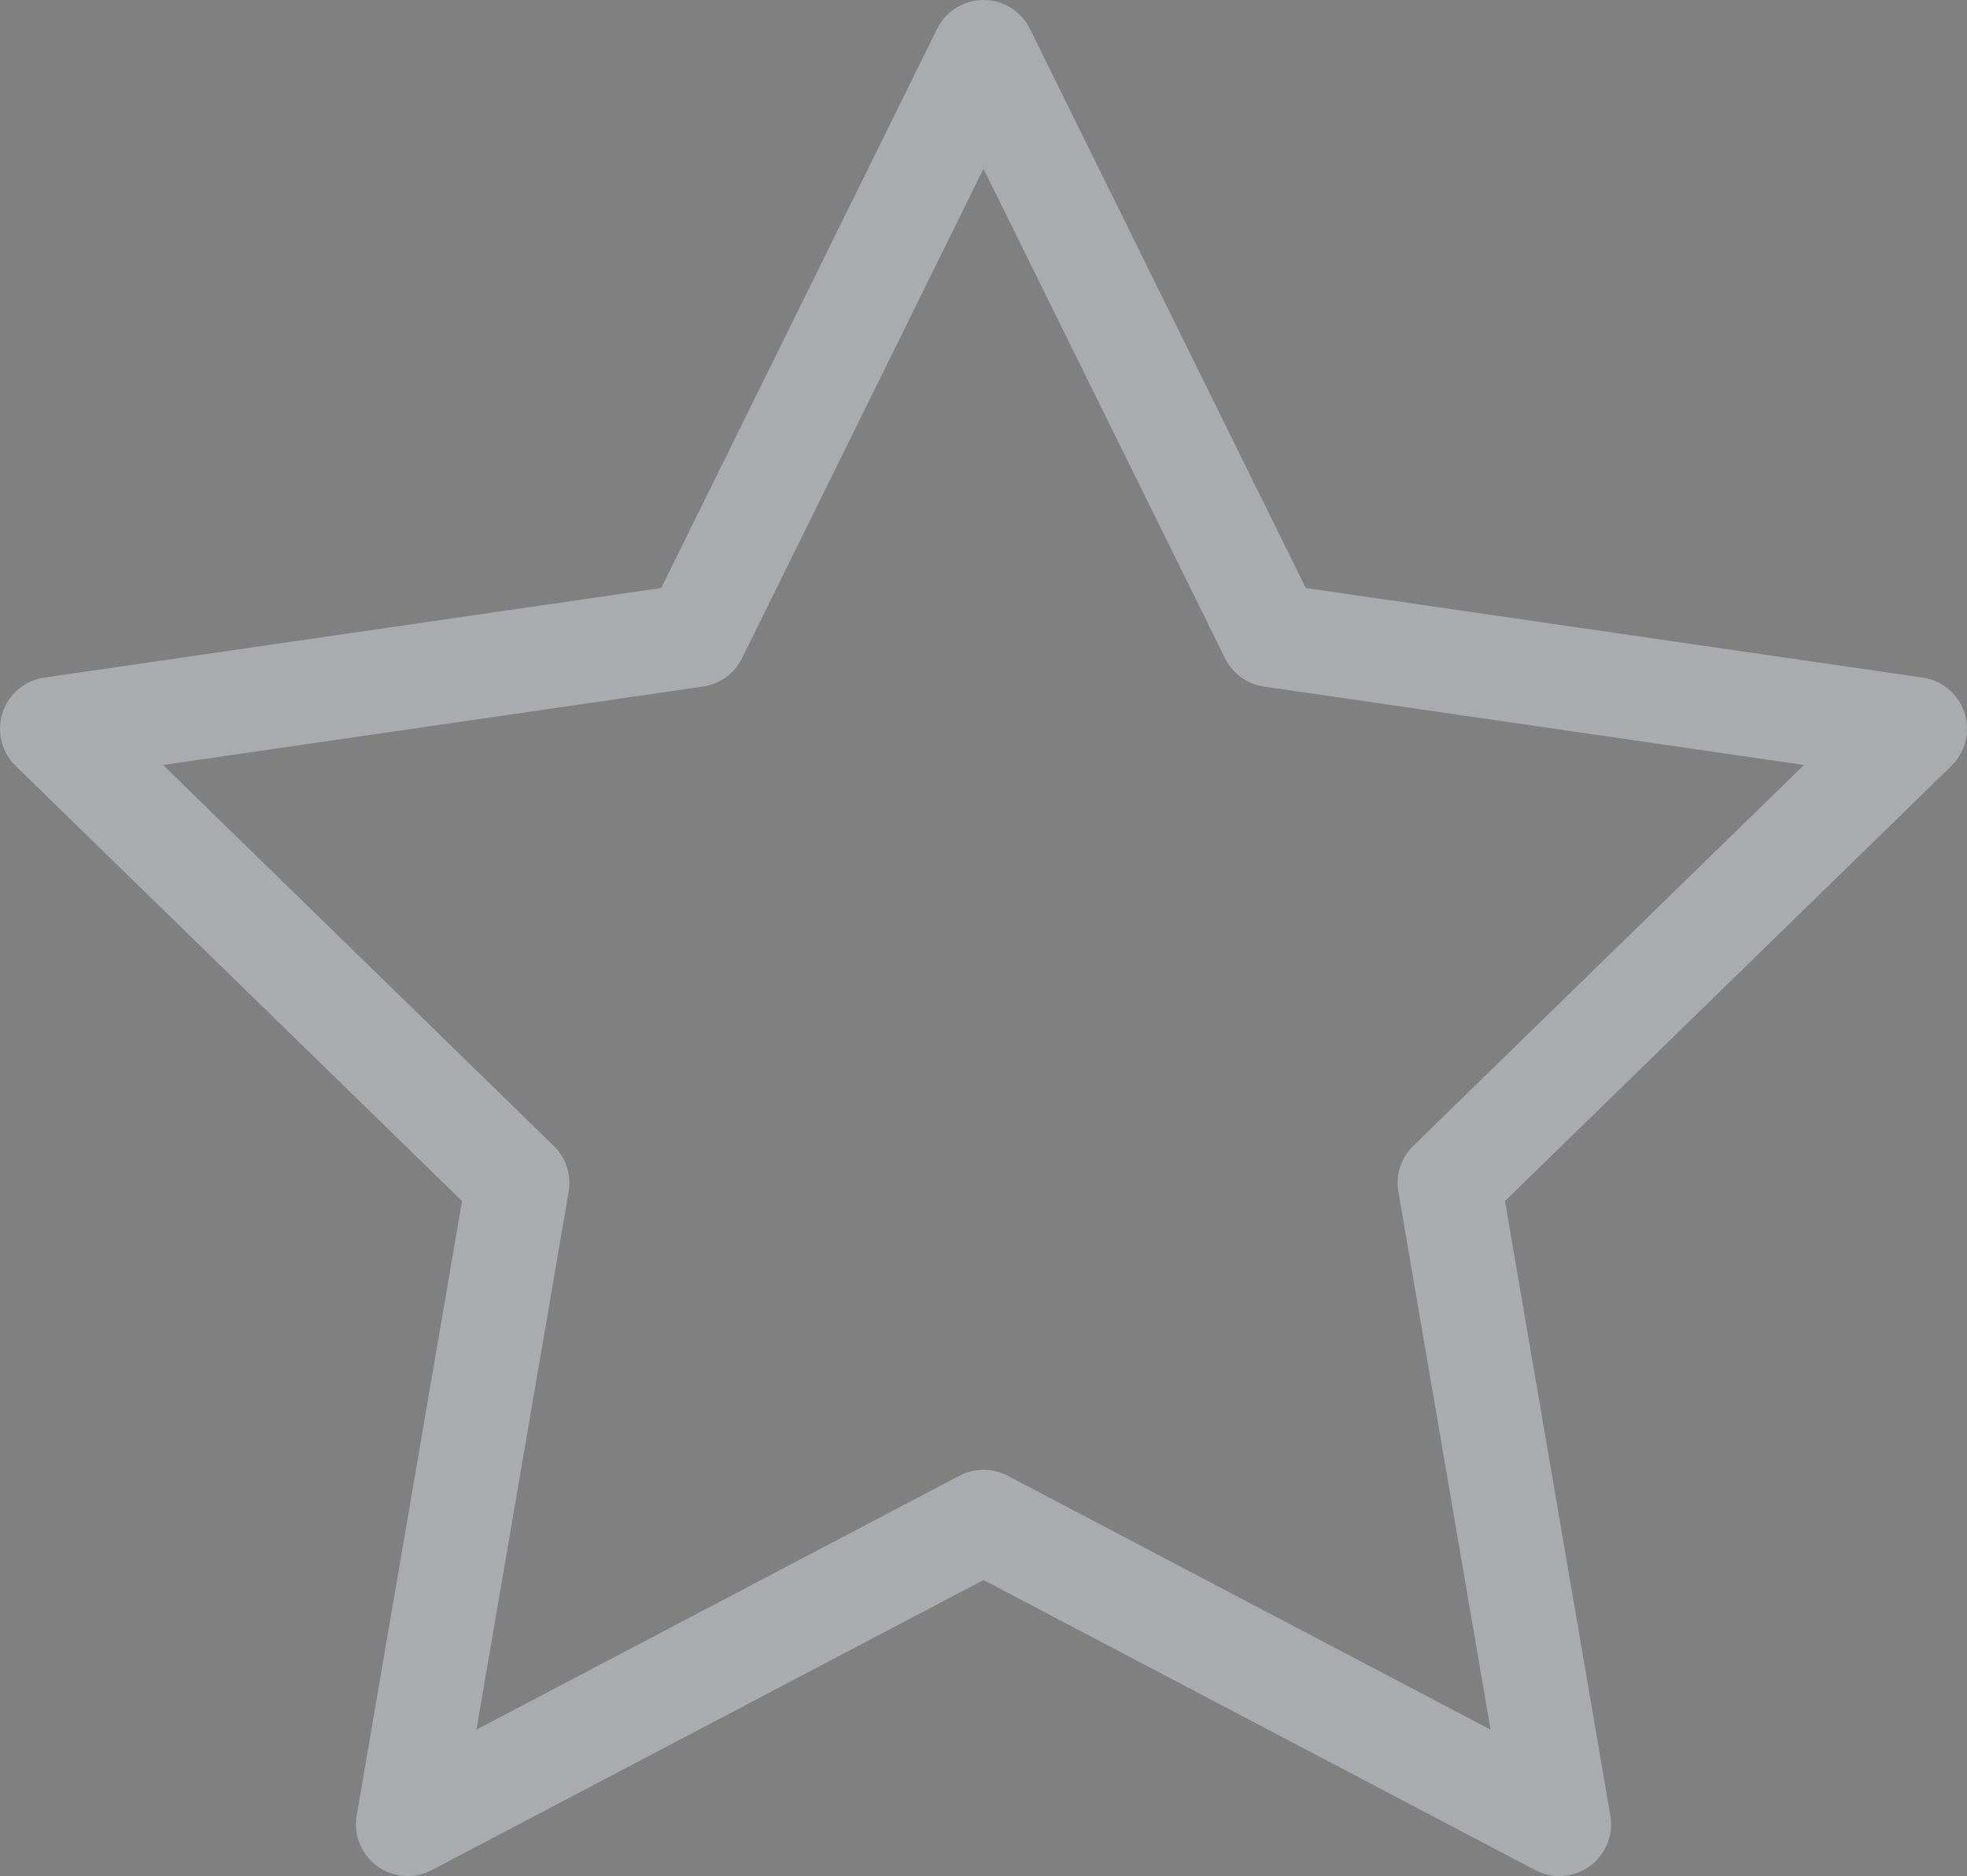 <?xml version="1.0" encoding="utf-8"?>
<!-- Generator: Adobe Illustrator 16.0.0, SVG Export Plug-In . SVG Version: 6.00 Build 0)  -->
<!DOCTYPE svg PUBLIC "-//W3C//DTD SVG 1.1//EN" "http://www.w3.org/Graphics/SVG/1.1/DTD/svg11.dtd">
<svg version="1.1" xmlns="http://www.w3.org/2000/svg" xmlns:xlink="http://www.w3.org/1999/xlink" x="0px" y="0px" width="19px"
	 height="18.119px" viewBox="0 0 19 18.119" enable-background="new 0 0 19 18.119" xml:space="preserve">
<rect x="0" y="0" width="19" height="18.119" fill="#808080" stroke="none"/>
<g id="test-icon-3-2">
	
		<line fill="none" stroke="#ECECEC" stroke-width="1.5" stroke-linecap="round" stroke-miterlimit="10" x1="111.878" y1="9.476" x2="115.83" y2="9.476"/>
	
		<polyline fill="none" stroke="#ECECEC" stroke-width="1.5" stroke-linecap="round" stroke-linejoin="round" stroke-miterlimit="10" points="
		104.788,13.699 101.559,12.22 101.559,6.045 104.819,4.631 	"/>
	
		<line fill="none" stroke="#ECECEC" stroke-width="1.5" stroke-linecap="round" stroke-miterlimit="10" x1="100.972" y1="9.478" x2="97.02" y2="9.478"/>
	
		<polyline fill="none" stroke="#ECECEC" stroke-width="1.5" stroke-linecap="round" stroke-linejoin="round" stroke-miterlimit="10" points="
		108.639,13.699 111.869,12.22 111.869,6.045 108.608,4.631 	"/>
</g>
<g id="test-icon-3">
	
		<line fill="none" stroke="#AAABAE" stroke-linecap="round" stroke-miterlimit="10" x1="66.941" y1="74.972" x2="70.894" y2="74.972"/>
	<polyline fill="none" stroke="#AAABAE" stroke-linecap="round" stroke-linejoin="round" stroke-miterlimit="10" points="
		59.852,79.194 56.622,77.716 56.622,71.541 59.883,70.127 	"/>
	
		<line fill="none" stroke="#AAABAE" stroke-linecap="round" stroke-miterlimit="10" x1="56.035" y1="74.974" x2="52.083" y2="74.974"/>
	<polyline fill="none" stroke="#AAABAE" stroke-linecap="round" stroke-linejoin="round" stroke-miterlimit="10" points="
		63.702,79.194 66.933,77.716 66.933,71.541 63.672,70.127 	"/>
</g>
<g id="test-icon-2">
	<g display="none">
		<g display="inline">
			<g id="Chart_1_">
				<g>
					<path fill="#91969B" d="M28.15,82.373v-17.43h-2.49v18.675c0,0.687,0.557,1.245,1.245,1.245H45.58v-2.49H28.15z M31.263,79.883
						h1.245c0.344,0,0.623-0.278,0.623-0.622v-6.225c0-0.344-0.278-0.623-0.623-0.623h-1.245c-0.344,0-0.623,0.279-0.623,0.623
						v6.225C30.64,79.604,30.918,79.883,31.263,79.883z M34.998,79.883h1.245c0.344,0,0.623-0.278,0.623-0.622V68.056
						c0-0.343-0.278-0.622-0.623-0.622h-1.245c-0.344,0-0.623,0.279-0.623,0.622v11.205C34.375,79.604,34.653,79.883,34.998,79.883z
						 M38.732,79.883h1.245c0.344,0,0.623-0.278,0.623-0.622v-3.735c0-0.344-0.279-0.622-0.623-0.622h-1.245
						c-0.344,0-0.623,0.278-0.623,0.622v3.735C38.11,79.604,38.388,79.883,38.732,79.883z M42.467,79.883h1.245
						c0.344,0,0.623-0.278,0.623-0.622v-8.715c0-0.344-0.278-0.622-0.623-0.622h-1.245c-0.344,0-0.623,0.278-0.623,0.622v8.715
						C41.845,79.604,42.124,79.883,42.467,79.883z"/>
				</g>
			</g>
		</g>
	</g>
	<g>
		<g>
			<g id="Chart">
				<g>
					<path fill="#AAABAE" d="M29.902,81.371h0.825c0.229,0,0.414-0.274,0.414-0.611v-6.118c0-0.338-0.185-0.612-0.414-0.612h-0.825
						c-0.229,0-0.414,0.274-0.414,0.612v6.118C29.488,81.097,29.673,81.371,29.902,81.371z"/>
				</g>
			</g>
		</g>
	</g>
	<polyline fill="none" stroke="#AAABAE" stroke-linecap="round" stroke-linejoin="round" stroke-miterlimit="10" points="
		45.129,84.149 26.171,84.149 26.171,66.657 	"/>
	<g>
		<g>
			<g id="Chart_2_">
				<g>
					<path fill="#AAABAE" d="M33.599,81.371h0.825c0.228,0,0.414-0.274,0.414-0.612V69.746c0-0.337-0.186-0.611-0.414-0.611h-0.825
						c-0.229,0-0.414,0.274-0.414,0.611v11.013C33.186,81.097,33.37,81.371,33.599,81.371z"/>
				</g>
			</g>
		</g>
	</g>
	<g>
		<g>
			<g id="Chart_3_">
				<g>
					<path fill="#AAABAE" d="M37.402,81.391h0.824c0.229,0,0.414-0.183,0.414-0.408v-4.096c0-0.225-0.186-0.41-0.414-0.41h-0.824
						c-0.229,0-0.414,0.186-0.414,0.41v4.096C36.988,81.208,37.174,81.391,37.402,81.391z"/>
				</g>
			</g>
		</g>
	</g>
	<g>
		<g>
			<g id="Chart_4_">
				<g>
					<path fill="#AAABAE" d="M41.162,81.371h0.824c0.229,0,0.414-0.221,0.414-0.492v-8.846c0-0.271-0.186-0.491-0.414-0.491h-0.824
						c-0.229,0-0.414,0.221-0.414,0.491v8.846C40.748,81.15,40.933,81.371,41.162,81.371z"/>
				</g>
			</g>
		</g>
	</g>
</g>
<g id="test-icon-1">
	<path fill="#AAABAE" stroke="#AAABAE" stroke-miterlimit="10" d="M2.834,69.441c0,0.6-0.486,1.086-1.087,1.086h-0.61
		c-0.601,0-1.088-0.486-1.088-1.086v-0.612c0-0.601,0.487-1.087,1.088-1.087h0.61c0.601,0,1.087,0.486,1.087,1.087V69.441z"/>
	<path fill="#AAABAE" stroke="#AAABAE" stroke-miterlimit="10" d="M2.834,74.86c0,0.601-0.486,1.087-1.087,1.087h-0.61
		c-0.601,0-1.088-0.486-1.088-1.087v-0.611c0-0.601,0.487-1.087,1.088-1.087h0.61c0.601,0,1.087,0.486,1.087,1.087V74.86z"/>
	<path fill="#AAABAE" stroke="#AAABAE" stroke-miterlimit="10" d="M2.834,80.342c0,0.601-0.486,1.087-1.087,1.087h-0.61
		c-0.601,0-1.088-0.486-1.088-1.087V79.73c0-0.601,0.487-1.087,1.088-1.087h0.61c0.601,0,1.087,0.486,1.087,1.087V80.342z"/>
	<rect x="5.444" y="68.386" fill="#AAABAE" width="14.131" height="1.5"/>
	<rect x="5.444" y="73.805" fill="#AAABAE" width="14.131" height="1.5"/>
	<rect x="5.444" y="79.286" fill="#AAABAE" width="14.131" height="1.5"/>
</g>
<g id="circle">
	<path fill="#AAABAE" d="M89.488,35.532c0,6.074-4.925,11-11,11s-11-4.926-11-11c0-6.075,4.925-11,11-11
		S89.488,29.458,89.488,35.532z M78.488,28.033c-4.143,0-7.5,3.357-7.5,7.5c0,4.143,3.357,7.5,7.5,7.5s7.5-3.357,7.5-7.5
		C85.988,31.39,82.631,28.033,78.488,28.033z"/>
</g>
<g id="minus">
	<path fill="#AAABAE" d="M61.488,25.533c0,0.553-0.447,1-1,1h-8c-0.553,0-1-0.447-1-1l0,0c0-0.553,0.447-1,1-1h8
		C61.041,24.533,61.488,24.98,61.488,25.533L61.488,25.533z"/>
</g>
<g id="plus">
	<path fill="#AAABAE" d="M45.488,29.033c0,0.5-0.405,0.904-0.905,0.904h-7.189c-0.5,0-0.905-0.404-0.905-0.904l0,0
		c0-0.5,0.405-0.905,0.905-0.905h7.189C45.083,28.127,45.488,28.533,45.488,29.033L45.488,29.033z"/>
	<path fill="#AAABAE" d="M40.987,24.533c0.5,0,0.905,0.405,0.905,0.905v7.189c0,0.5-0.405,0.905-0.905,0.905l0,0
		c-0.5,0-0.904-0.405-0.904-0.905v-7.189C40.083,24.938,40.487,24.533,40.987,24.533L40.987,24.533z"/>
</g>
<g id="topo">
	<polyline fill="#AAABAE" stroke="#AAABAE" stroke-width="3" stroke-miterlimit="10" points="22.293,25.896 19.352,27.244 
		19.352,32.872 22.32,34.16 	"/>
	<polyline fill="#AAABAE" stroke="#AAABAE" stroke-width="3" stroke-miterlimit="10" points="23.562,34.125 26.479,32.789 
		26.479,27.208 23.535,25.933 	"/>
	<polyline fill="#AAABAE" stroke="#AAABAE" stroke-width="3" stroke-miterlimit="10" points="4.689,39.677 0.926,41.401 
		0.926,48.601 4.725,50.249 	"/>
	<polyline fill="#AAABAE" stroke="#AAABAE" stroke-width="3" stroke-miterlimit="10" points="6.312,50.204 10.043,48.495 
		10.043,41.356 6.277,39.722 	"/>
	<polyline fill="#AAABAE" stroke="#AAABAE" stroke-width="3" stroke-miterlimit="10" points="24.803,49.194 21.861,50.544 
		21.861,56.171 24.83,57.458 	"/>
	<polyline fill="#AAABAE" stroke="#AAABAE" stroke-width="3" stroke-miterlimit="10" points="26.074,57.425 28.988,56.087 
		28.988,50.509 26.043,49.229 	"/>
	<path fill="none" stroke="#AAABAE" stroke-width="3" stroke-miterlimit="10" d="M10.828,44.964
		c5.582-0.033,2.75-14.945,7.762-14.937"/>
	<path fill="none" stroke="#AAABAE" stroke-width="3" stroke-miterlimit="10" d="M10.828,45.048
		c6.736-0.021,4.426,8.35,10.775,8.363"/>
</g>
<g id="check-box">
	<path fill="#AAABAE" d="M90.444,14.48c0,1.044-0.846,1.889-1.889,1.889H75.334c-1.044,0-1.89-0.845-1.89-1.889V1.259
		c0-1.044,0.846-1.889,1.89-1.889h13.222c1.043,0,1.889,0.845,1.889,1.889V14.48z"/>
	
		<polyline fill="none" stroke="#2F3136" stroke-width="3" stroke-linecap="round" stroke-linejoin="round" stroke-miterlimit="10" points="
		77.267,7.916 81.339,11.069 87.106,3.506 	"/>
</g>
<g id="chart-pie">
	<circle fill="#AAABAE" cx="57.517" cy="9.425" r="7.943"/>
	<circle display="none" fill="none" stroke="#2452C6" stroke-miterlimit="10" cx="152.757" cy="-0.425" r="17.3"/>
	<path fill="#2F3136" stroke="#D7D9DD" stroke-miterlimit="10" d="M57.517,9.425l1.419-9.486c4.029,0.6,6.845,3.448,7.881,6.766
		L57.517,9.425z"/>
</g>
<g id="small-star">
	<polygon fill="#AAABAE" points="34.573,-0.629 37.354,5.005 43.573,5.909 39.073,10.294 40.138,16.49 34.573,13.564 29.011,16.49 
		30.073,10.294 25.573,5.909 31.792,5.005 	"/>
</g>
<g id="big-star">
	<polygon fill="none" stroke="#AAABAE" stroke-linejoin="round" stroke-miterlimit="10" points="9.5,0.5 12.281,6.136 18.5,7.039 
		14,11.425 15.062,17.619 9.5,14.695 3.938,17.619 5,11.425 0.5,7.039 6.719,6.136 	"/>
</g>
</svg>
